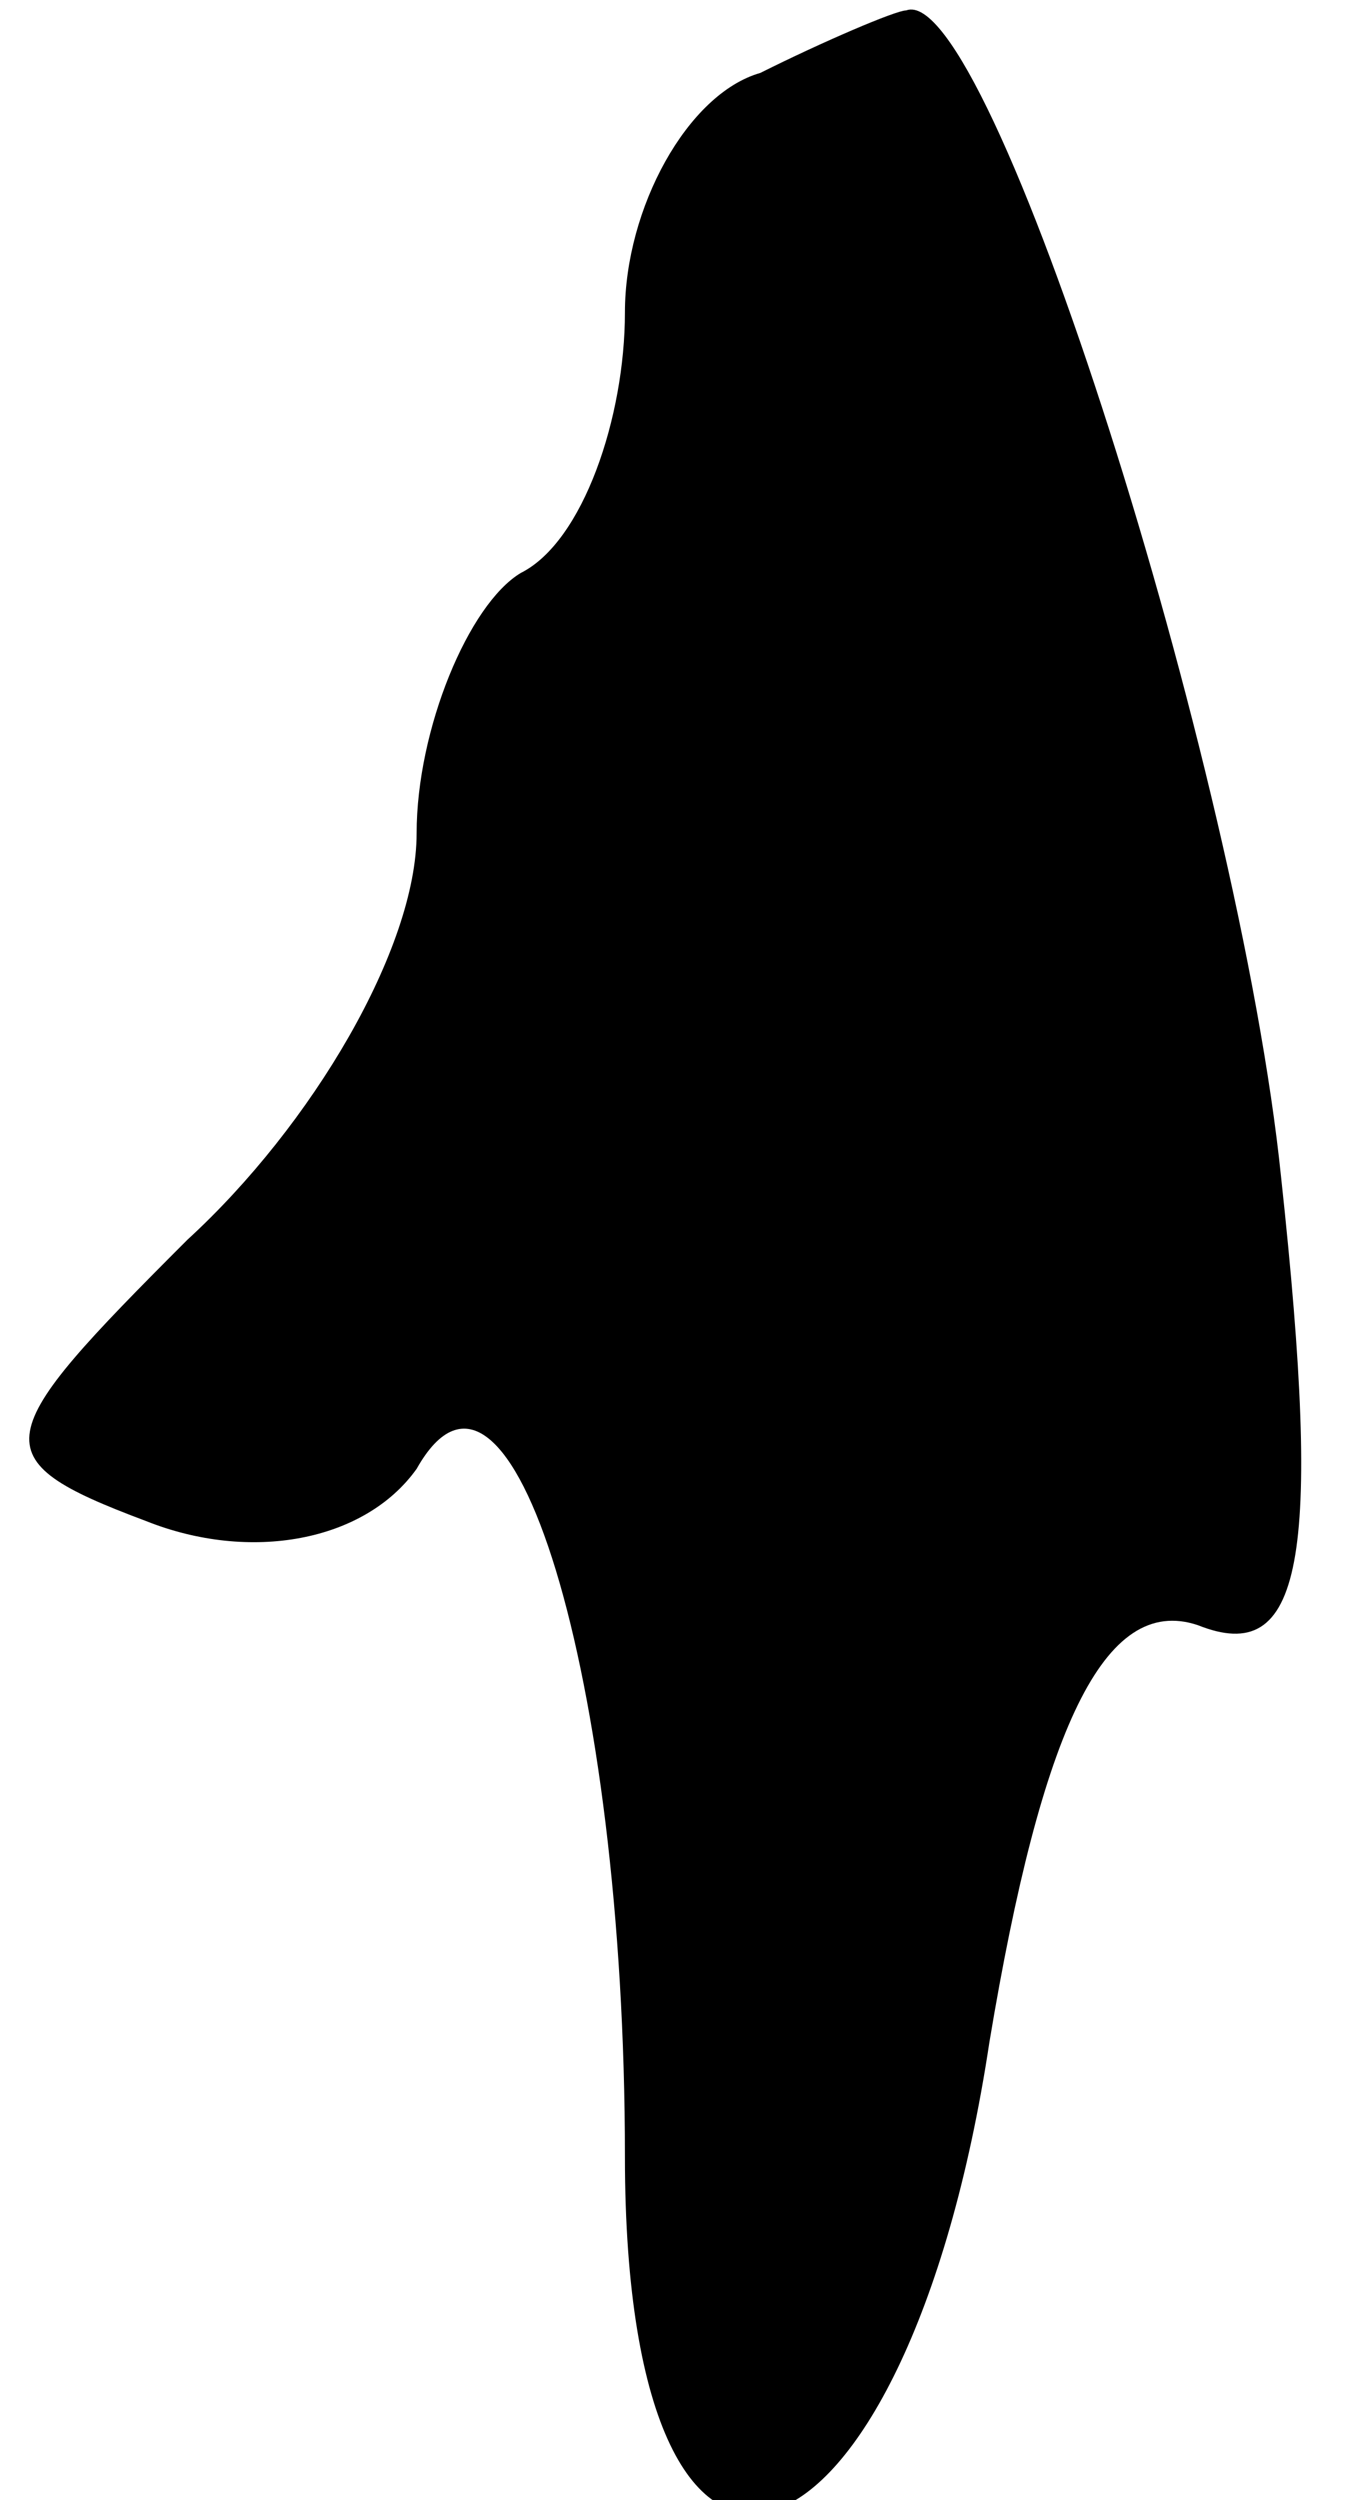 <?xml version="1.0" standalone="no"?>
<!DOCTYPE svg PUBLIC "-//W3C//DTD SVG 20010904//EN"
 "http://www.w3.org/TR/2001/REC-SVG-20010904/DTD/svg10.dtd">
<svg version="1.0" xmlns="http://www.w3.org/2000/svg"
 width="13pt" height="24pt" viewBox="0 0 13 24"
 preserveAspectRatio="xMidYMid meet">
<g transform="translate(0,24) scale(0.1,-0.1)"
fill="#000000" stroke="none">
<path fill="#000000" stroke="none" d="M73 233 c-7 -2 -13 -13 -13 -23 0 -10
-4 -22 -10 -25 -5 -3 -10 -15 -10 -25 0 -11 -10 -28 -22 -39 -19 -19 -20 -21
-4 -27 10 -4 21 -2 26 5 9 16 20 -20 20 -66 0 -52 27 -42 35 11 5 30 11 43 20
40 10 -4 12 6 8 43 -4 39 -28 115 -36 112 -1 0 -8 -3 -14 -6z"/>
</g>
</svg>
